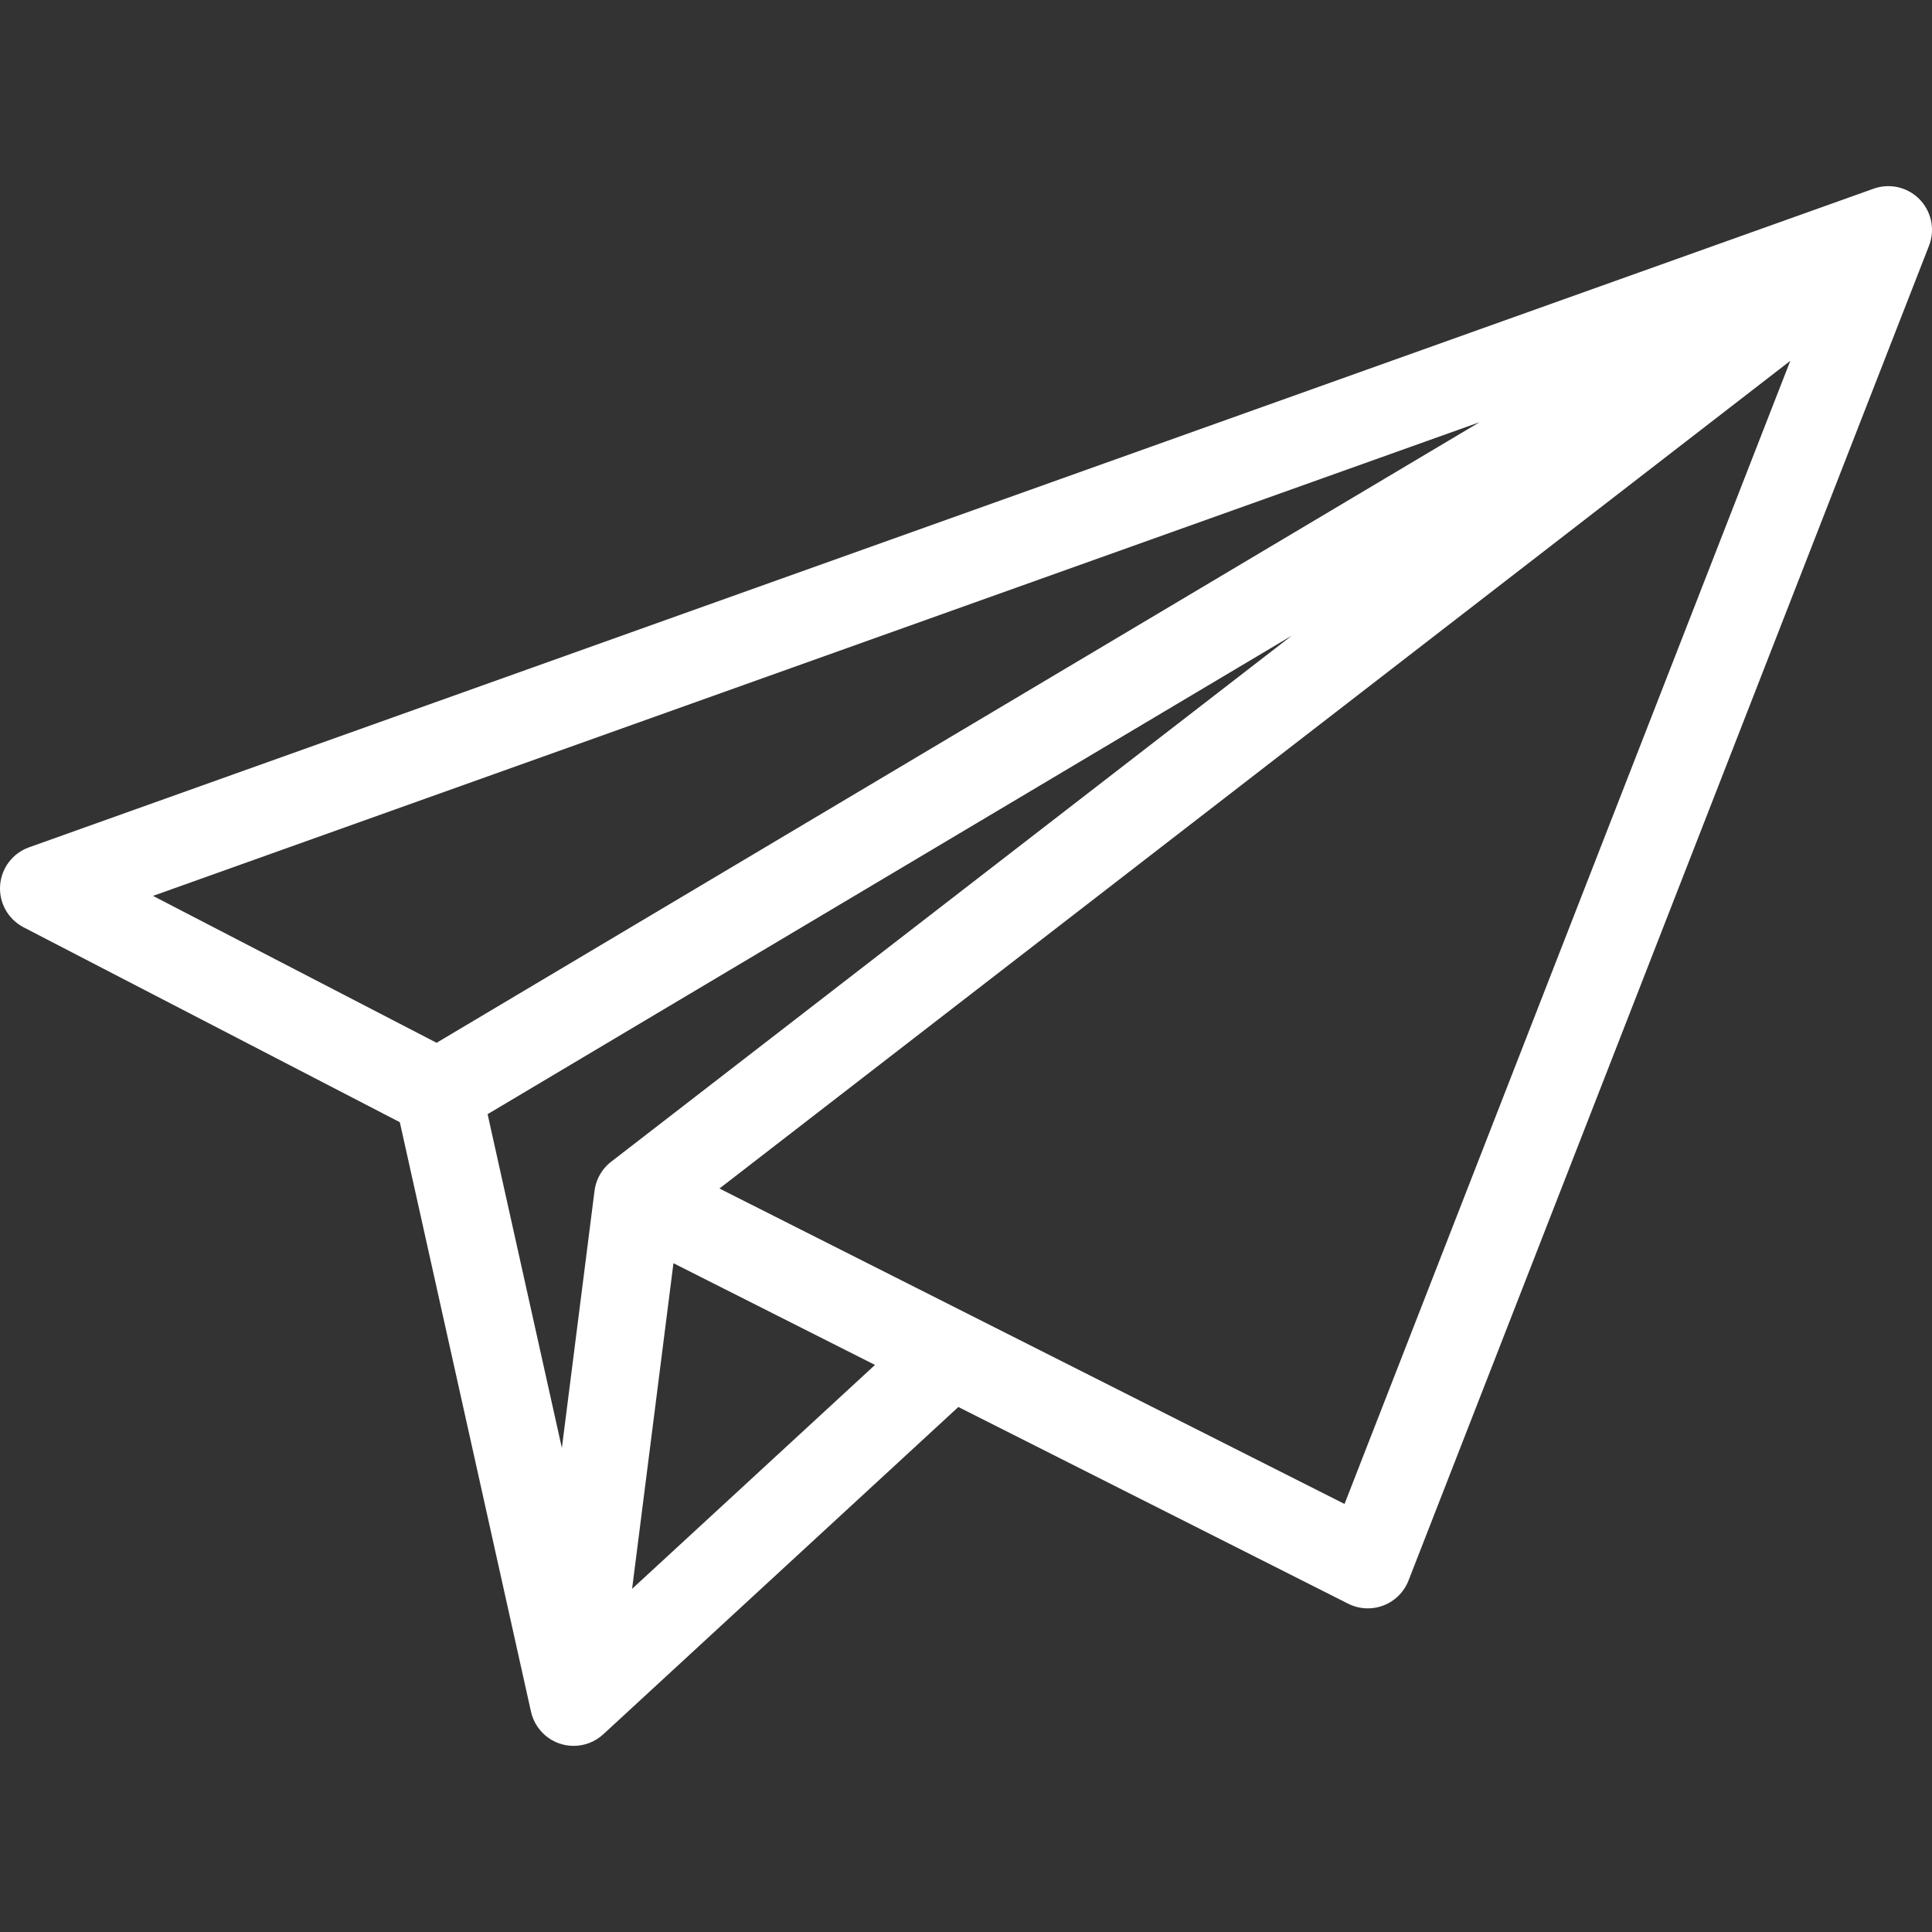 <?xml version="1.0" encoding="iso-8859-1"?>
<!-- Generator: Adobe Illustrator 17.1.0, SVG Export Plug-In . SVG Version: 6.00 Build 0)  -->
<!DOCTYPE svg PUBLIC "-//W3C//DTD SVG 1.1//EN" "http://www.w3.org/Graphics/SVG/1.1/DTD/svg11.dtd">
<svg xmlns="http://www.w3.org/2000/svg" xmlns:xlink="http://www.w3.org/1999/xlink" version="1.1" id="Capa_1" x="0px" y="0px" viewBox="0 0 442.001 442.001" style="enable-background:new 0 0 442.001 442.001;" xml:space="preserve" width="512px" height="512px">
<rect x="0" y="0" width="442.001" height="442.001" fill="#333333" stroke="none"/>
<path d="M440.674,47.608c-0.218-0.38-0.462-0.747-0.731-1.1c-1.421-1.86-3.392-3.098-5.534-3.629  c-0.004-0.001-0.007-0.002-0.011-0.003c-0.003-0.001-0.01-0.002-0.015-0.003c-0.006-0.002-0.012-0.005-0.017-0.004  c-0.169-0.042-0.338-0.078-0.509-0.11c-0.008,0.001-0.011-0.002-0.017-0.003c-0.005-0.001-0.009-0.001-0.014-0.002  c-1.758-0.327-3.606-0.187-5.346,0.47L6.637,193.853c-3.748,1.338-6.346,4.772-6.614,8.743c-0.269,3.971,1.843,7.723,5.377,9.554  l86.071,44.587l29.97,134.683c0.264,1.299,0.789,2.557,1.579,3.693c0.376,0.542,0.804,1.044,1.275,1.499  c1.24,1.199,2.722,2.017,4.292,2.447c0.848,0.233,1.736,0.357,2.648,0.357c0.017,0,0.033,0,0.05,0  c2.409-0.01,4.822-0.886,6.733-2.647l81.234-74.879l89.166,44.997c2.515,1.27,5.45,1.418,8.082,0.411  c2.632-1.008,4.716-3.08,5.739-5.706L441.262,56.36c0.173-0.426,0.316-0.864,0.43-1.309c0.169-0.665,0.269-1.34,0.299-2.014  C442.075,51.187,441.648,49.303,440.674,47.608z M35.003,204.961L338.477,96.599L99.882,238.57L35.003,204.961z M137.026,269.152  c-0.001,0.002-0.002,0.005-0.004,0.007s-0.003,0.006-0.004,0.008c-0.003,0.005-0.006,0.011-0.008,0.016c0,0,0,0.001,0,0.001  c-0.001,0.003-0.003,0.006-0.004,0.008c0,0.001-0.001,0.003-0.002,0.004c-0.002,0.003-0.003,0.006-0.005,0.01  c-0.001,0.001-0.001,0.002-0.002,0.004c-0.002,0.004-0.004,0.007-0.006,0.011c0,0,0,0.001-0.001,0.002  c-0.554,1.109-0.882,2.272-1.002,3.438l-7.443,58.604l-16.992-76.366l183.985-109.478L139.987,265.65  C138.778,266.543,137.754,267.723,137.026,269.152z M144.612,363.489l9.46-74.492l46.109,23.269L144.612,363.489z M307.602,344.074  l-85.31-43.051c-0.143-0.077-0.288-0.15-0.435-0.22l-57.261-28.896L409.581,82.552L307.602,344.074z" fill="#FFFFFF"/>
<g>
</g>
<g>
</g>
<g>
</g>
<g>
</g>
<g>
</g>
<g>
</g>
<g>
</g>
<g>
</g>
<g>
</g>
<g>
</g>
<g>
</g>
<g>
</g>
<g>
</g>
<g>
</g>
<g>
</g>
</svg>
